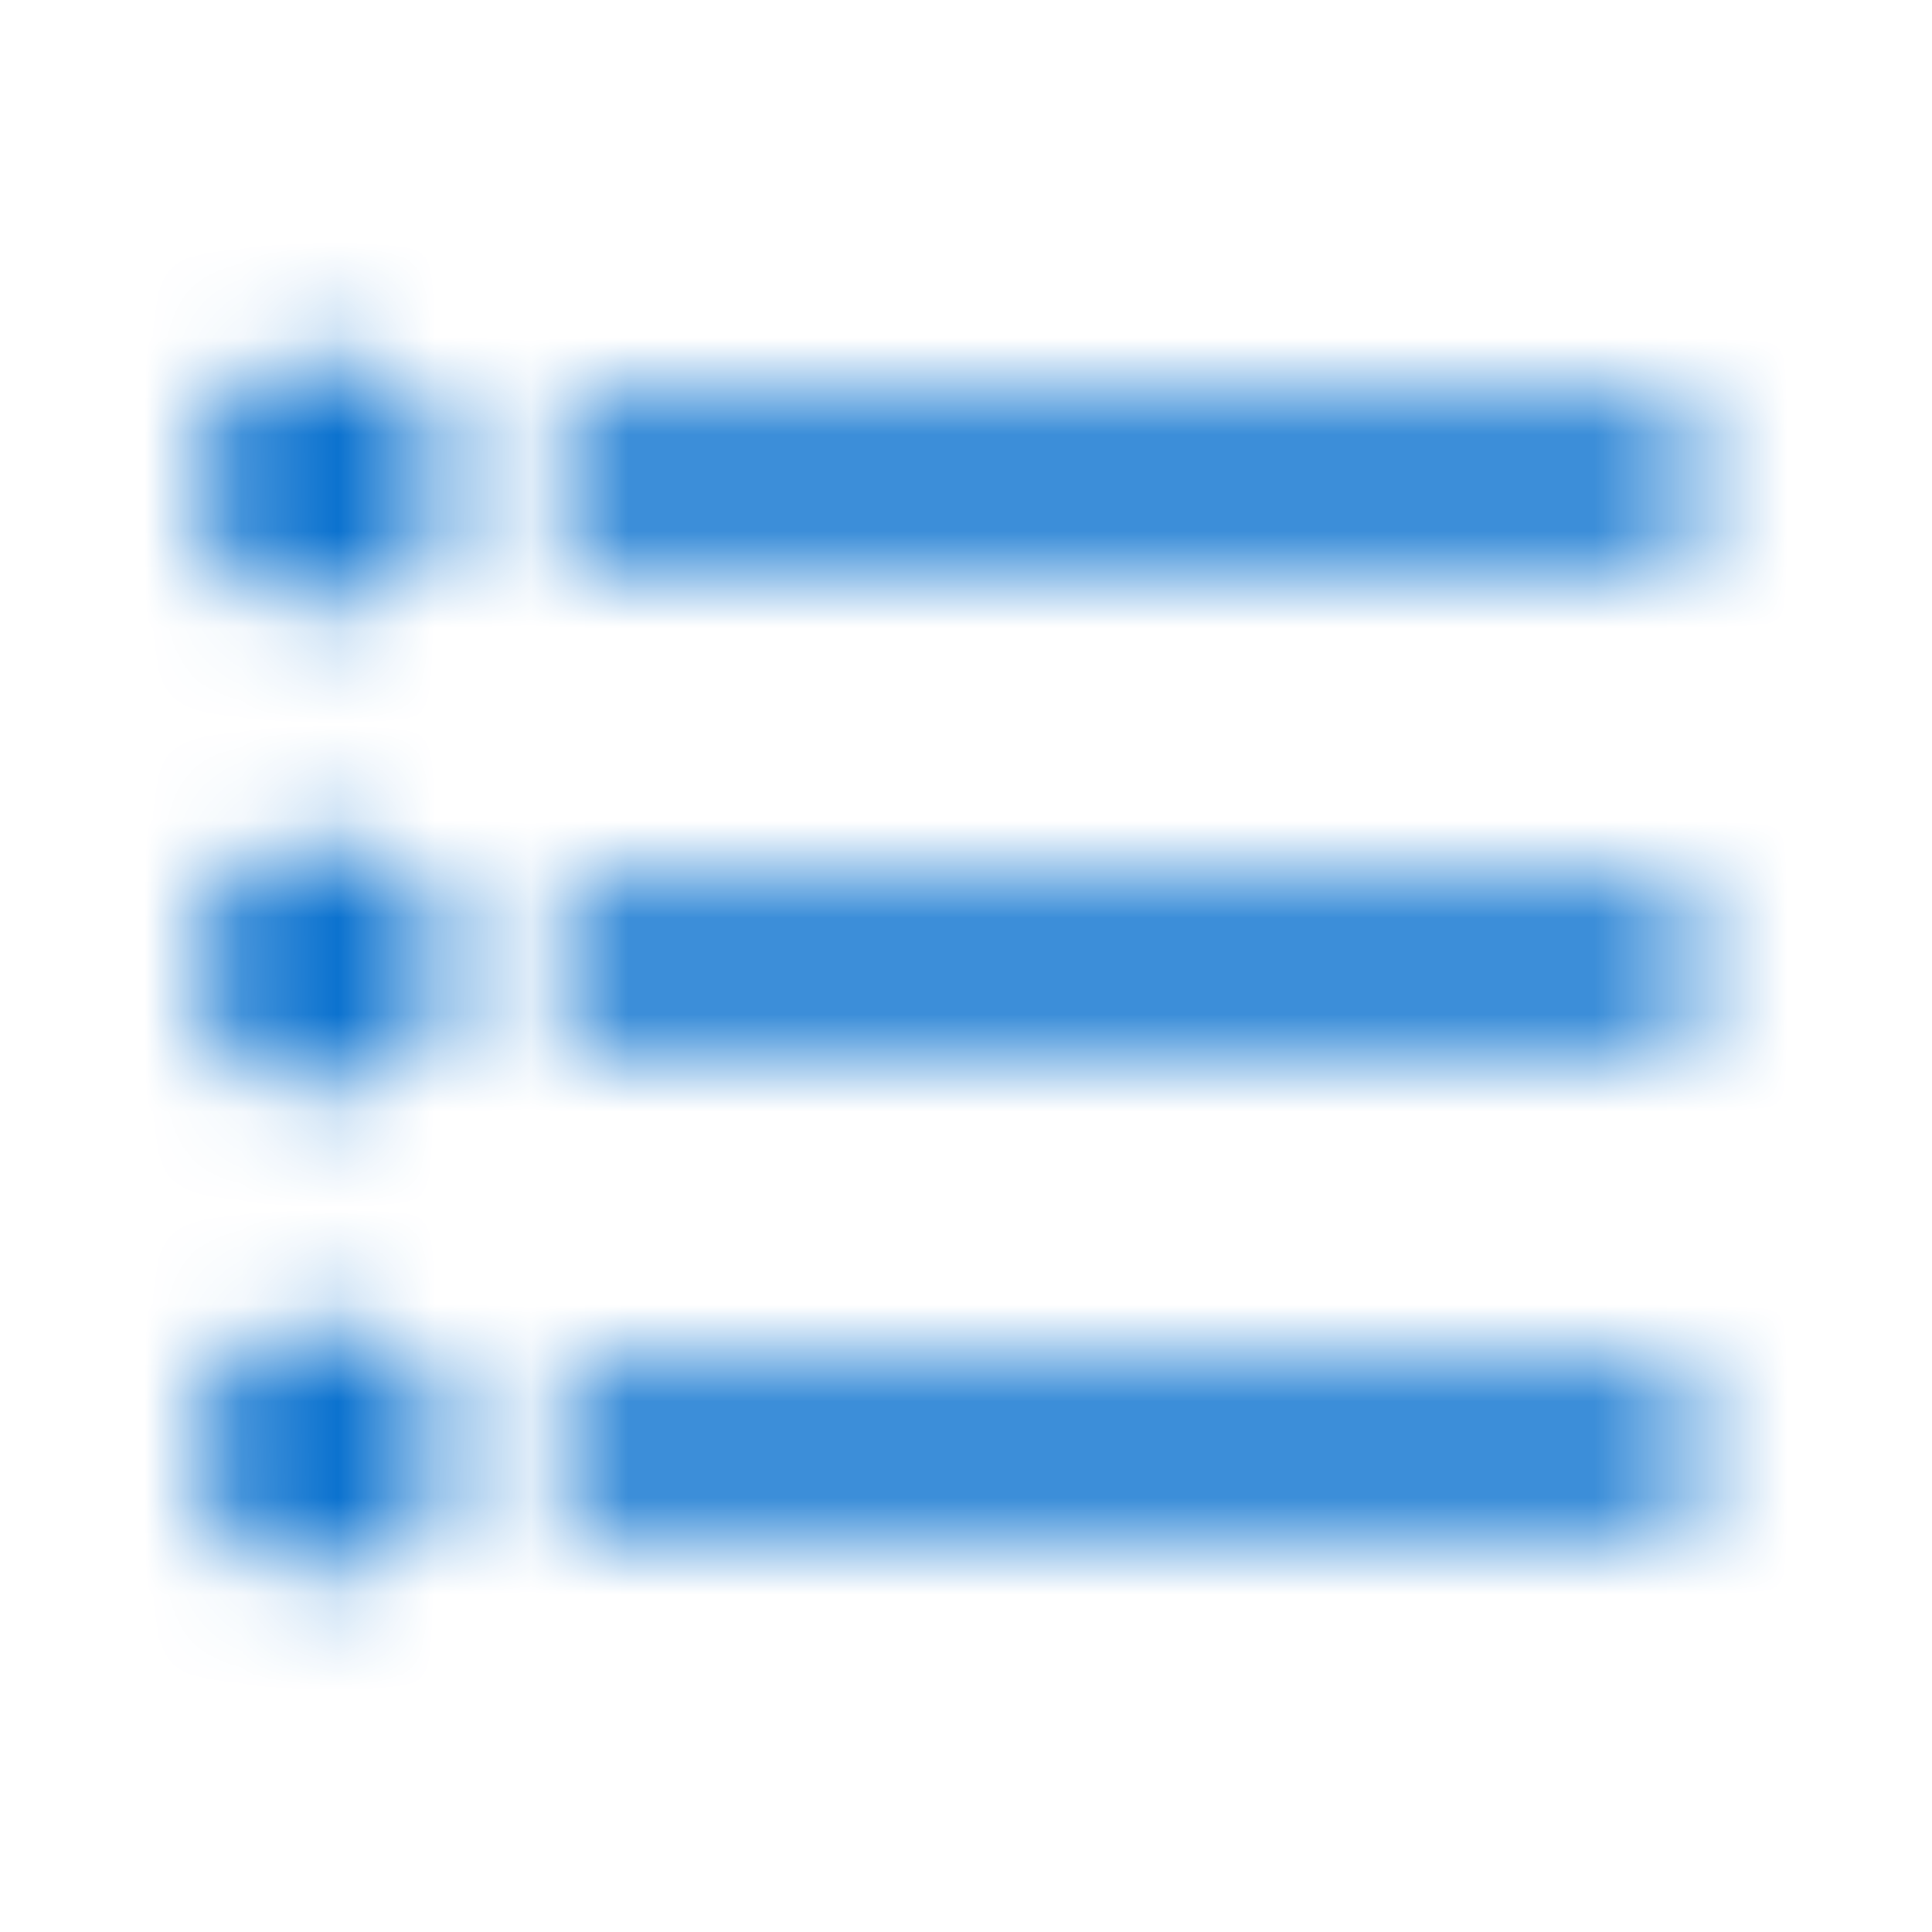 <svg width="20" height="20" viewBox="0 0 20 20" xmlns="http://www.w3.org/2000/svg" xmlns:xlink="http://www.w3.org/1999/xlink">
    <defs>
        <path d="M3.333 8.75c-.691 0-1.25.558-1.25 1.25s.559 1.25 1.25 1.25c.692 0 1.25-.558 1.25-1.25s-.558-1.25-1.25-1.25zm0-5c-.691 0-1.25.558-1.25 1.25s.559 1.25 1.25 1.25c.692 0 1.25-.558 1.25-1.25s-.558-1.25-1.25-1.25zm0 10c-.691 0-1.25.567-1.25 1.25s.567 1.25 1.25 1.25A1.26 1.26 0 0 0 4.583 15c0-.683-.558-1.25-1.25-1.25zm2.5 2.083H17.5v-1.666H5.833v1.666zm0-5H17.5V9.167H5.833v1.666zm0-6.666v1.666H17.5V4.167H5.833z" id="a"/>
    </defs>
    <g fill="none" fill-rule="evenodd">
        <mask id="b" fill="#fff">
            <use xlink:href="#a"/>
        </mask>
        <g mask="url(#b)" fill="#0B72CF">
            <path d="M0 0h20v20H0z"/>
        </g>
    </g>
</svg>
